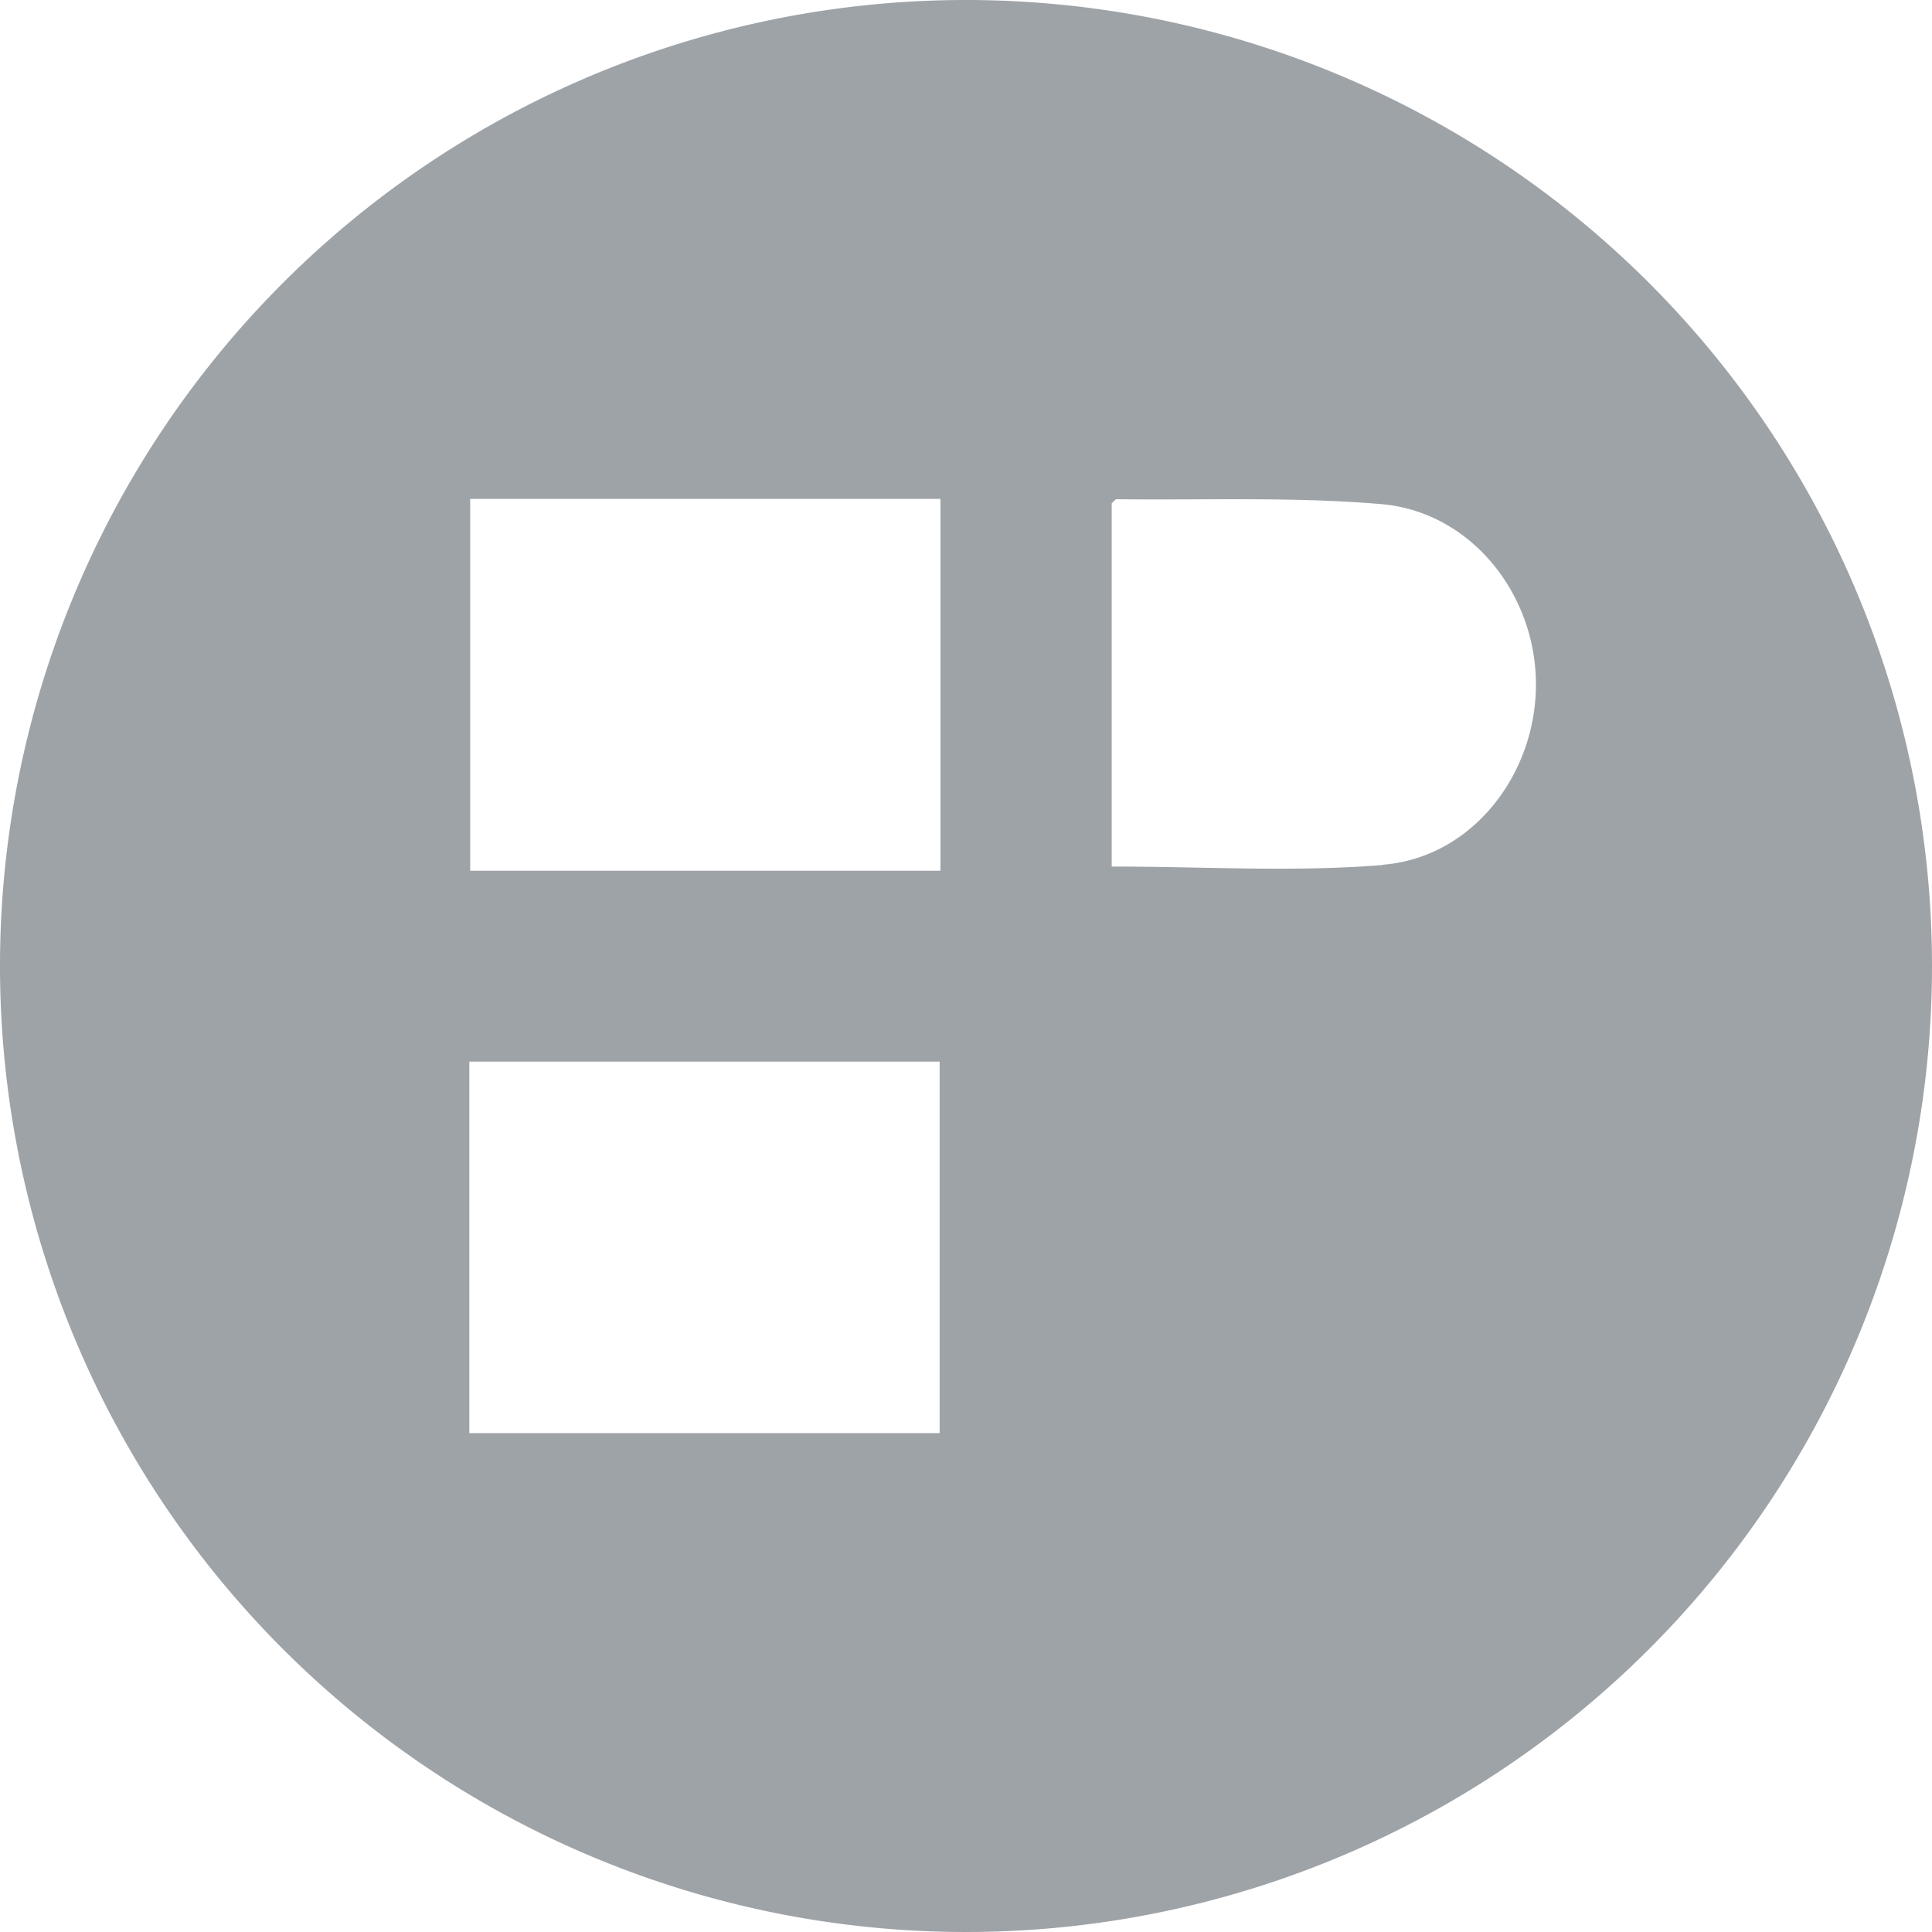 <svg xmlns="http://www.w3.org/2000/svg" viewBox="0 0 332 332"><defs><style>.cls-1{fill:#9ea3a8;}</style></defs><g id="Layer_2" data-name="Layer 2"><g id="Layer_1-2" data-name="Layer 1"><path class="cls-1" d="M166,0A166,166,0,1,0,332,166,166,166,0,0,0,166,0Zm-4.53,246.27H80.65V182.43h80.82Zm.14-96.64H80.8V85.73h80.81Zm76.1-1c-15.25,1.27-30.69.28-46.67.28V86.49c.32-.27.6-.71.87-.7,15.19.18,30.46-.45,45.56.85C252.73,88,263.9,102,263.94,117.53S253,147.33,237.71,148.59Z"/></g></g></svg>